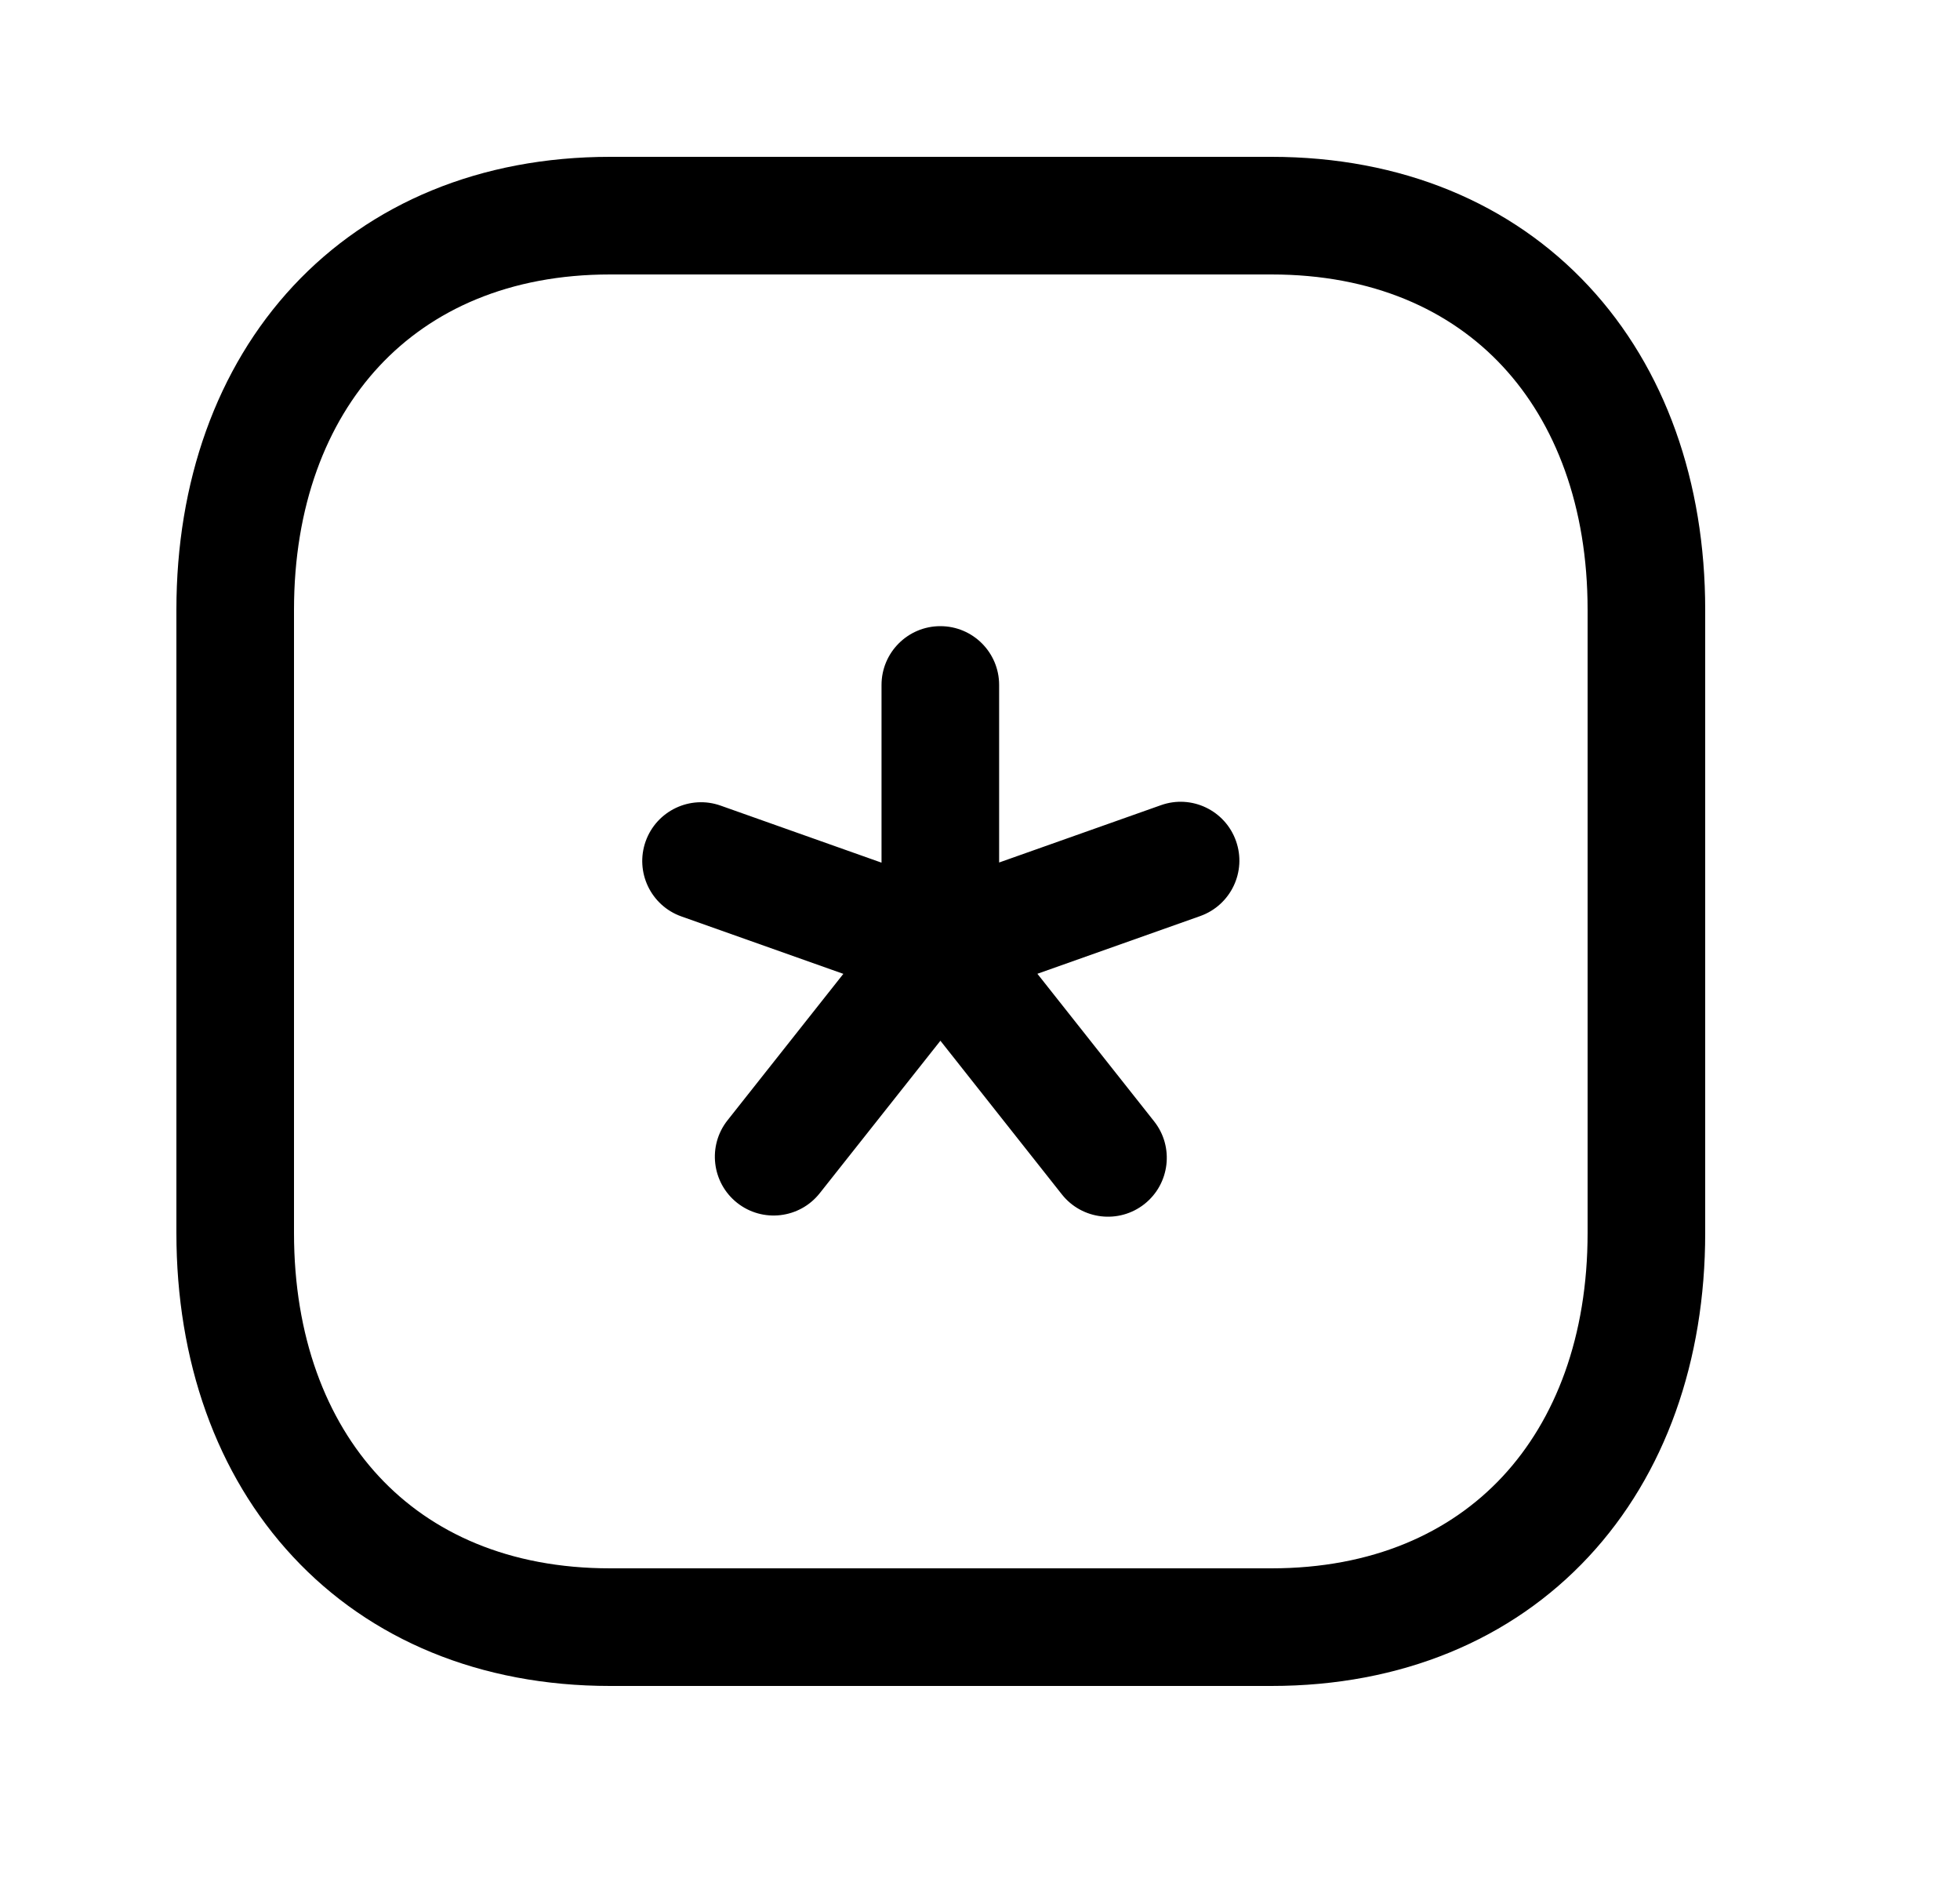 <svg width="25" height="24" viewBox="0 0 25 24" fill="none" xmlns="http://www.w3.org/2000/svg">
<path d="M11.994 7.985C12.409 7.985 12.744 8.321 12.744 8.735V10.999L14.808 10.268C15.198 10.129 15.627 10.334 15.765 10.724C15.904 11.115 15.699 11.543 15.309 11.682L13.232 12.418L14.721 14.3C14.978 14.625 14.922 15.097 14.598 15.354C14.273 15.611 13.801 15.556 13.544 15.231L11.995 13.272L10.456 15.216C10.199 15.541 9.727 15.596 9.402 15.339C9.078 15.082 9.023 14.61 9.28 14.286L10.757 12.419L8.692 11.687C8.301 11.549 8.097 11.12 8.235 10.73C8.374 10.339 8.803 10.135 9.193 10.274L11.244 11.001V8.735C11.244 8.321 11.58 7.985 11.994 7.985Z" fill="black"/>
<path fill-rule="evenodd" clip-rule="evenodd" d="M3.74 3.647C4.725 2.591 6.127 2 7.782 2H16.217C17.876 2 19.279 2.591 20.263 3.648C21.241 4.698 21.75 6.149 21.75 7.776V15.724C21.75 17.351 21.241 18.802 20.263 19.852C19.279 20.909 17.876 21.5 16.216 21.5H7.782C6.123 21.5 4.72 20.909 3.737 19.852C2.758 18.802 2.25 17.351 2.25 15.724V7.776C2.25 6.148 2.761 4.698 3.74 3.647ZM4.837 4.67C4.16 5.397 3.75 6.459 3.75 7.776V15.724C3.75 17.041 4.159 18.104 4.835 18.83C5.505 19.55 6.493 20 7.782 20H16.216C17.505 20 18.494 19.55 19.165 18.83C19.841 18.104 20.25 17.041 20.25 15.724V7.776C20.25 6.459 19.841 5.396 19.165 4.67C18.495 3.95 17.506 3.5 16.217 3.5H7.782C6.498 3.5 5.509 3.949 4.837 4.67Z" fill="black"/>
</svg>